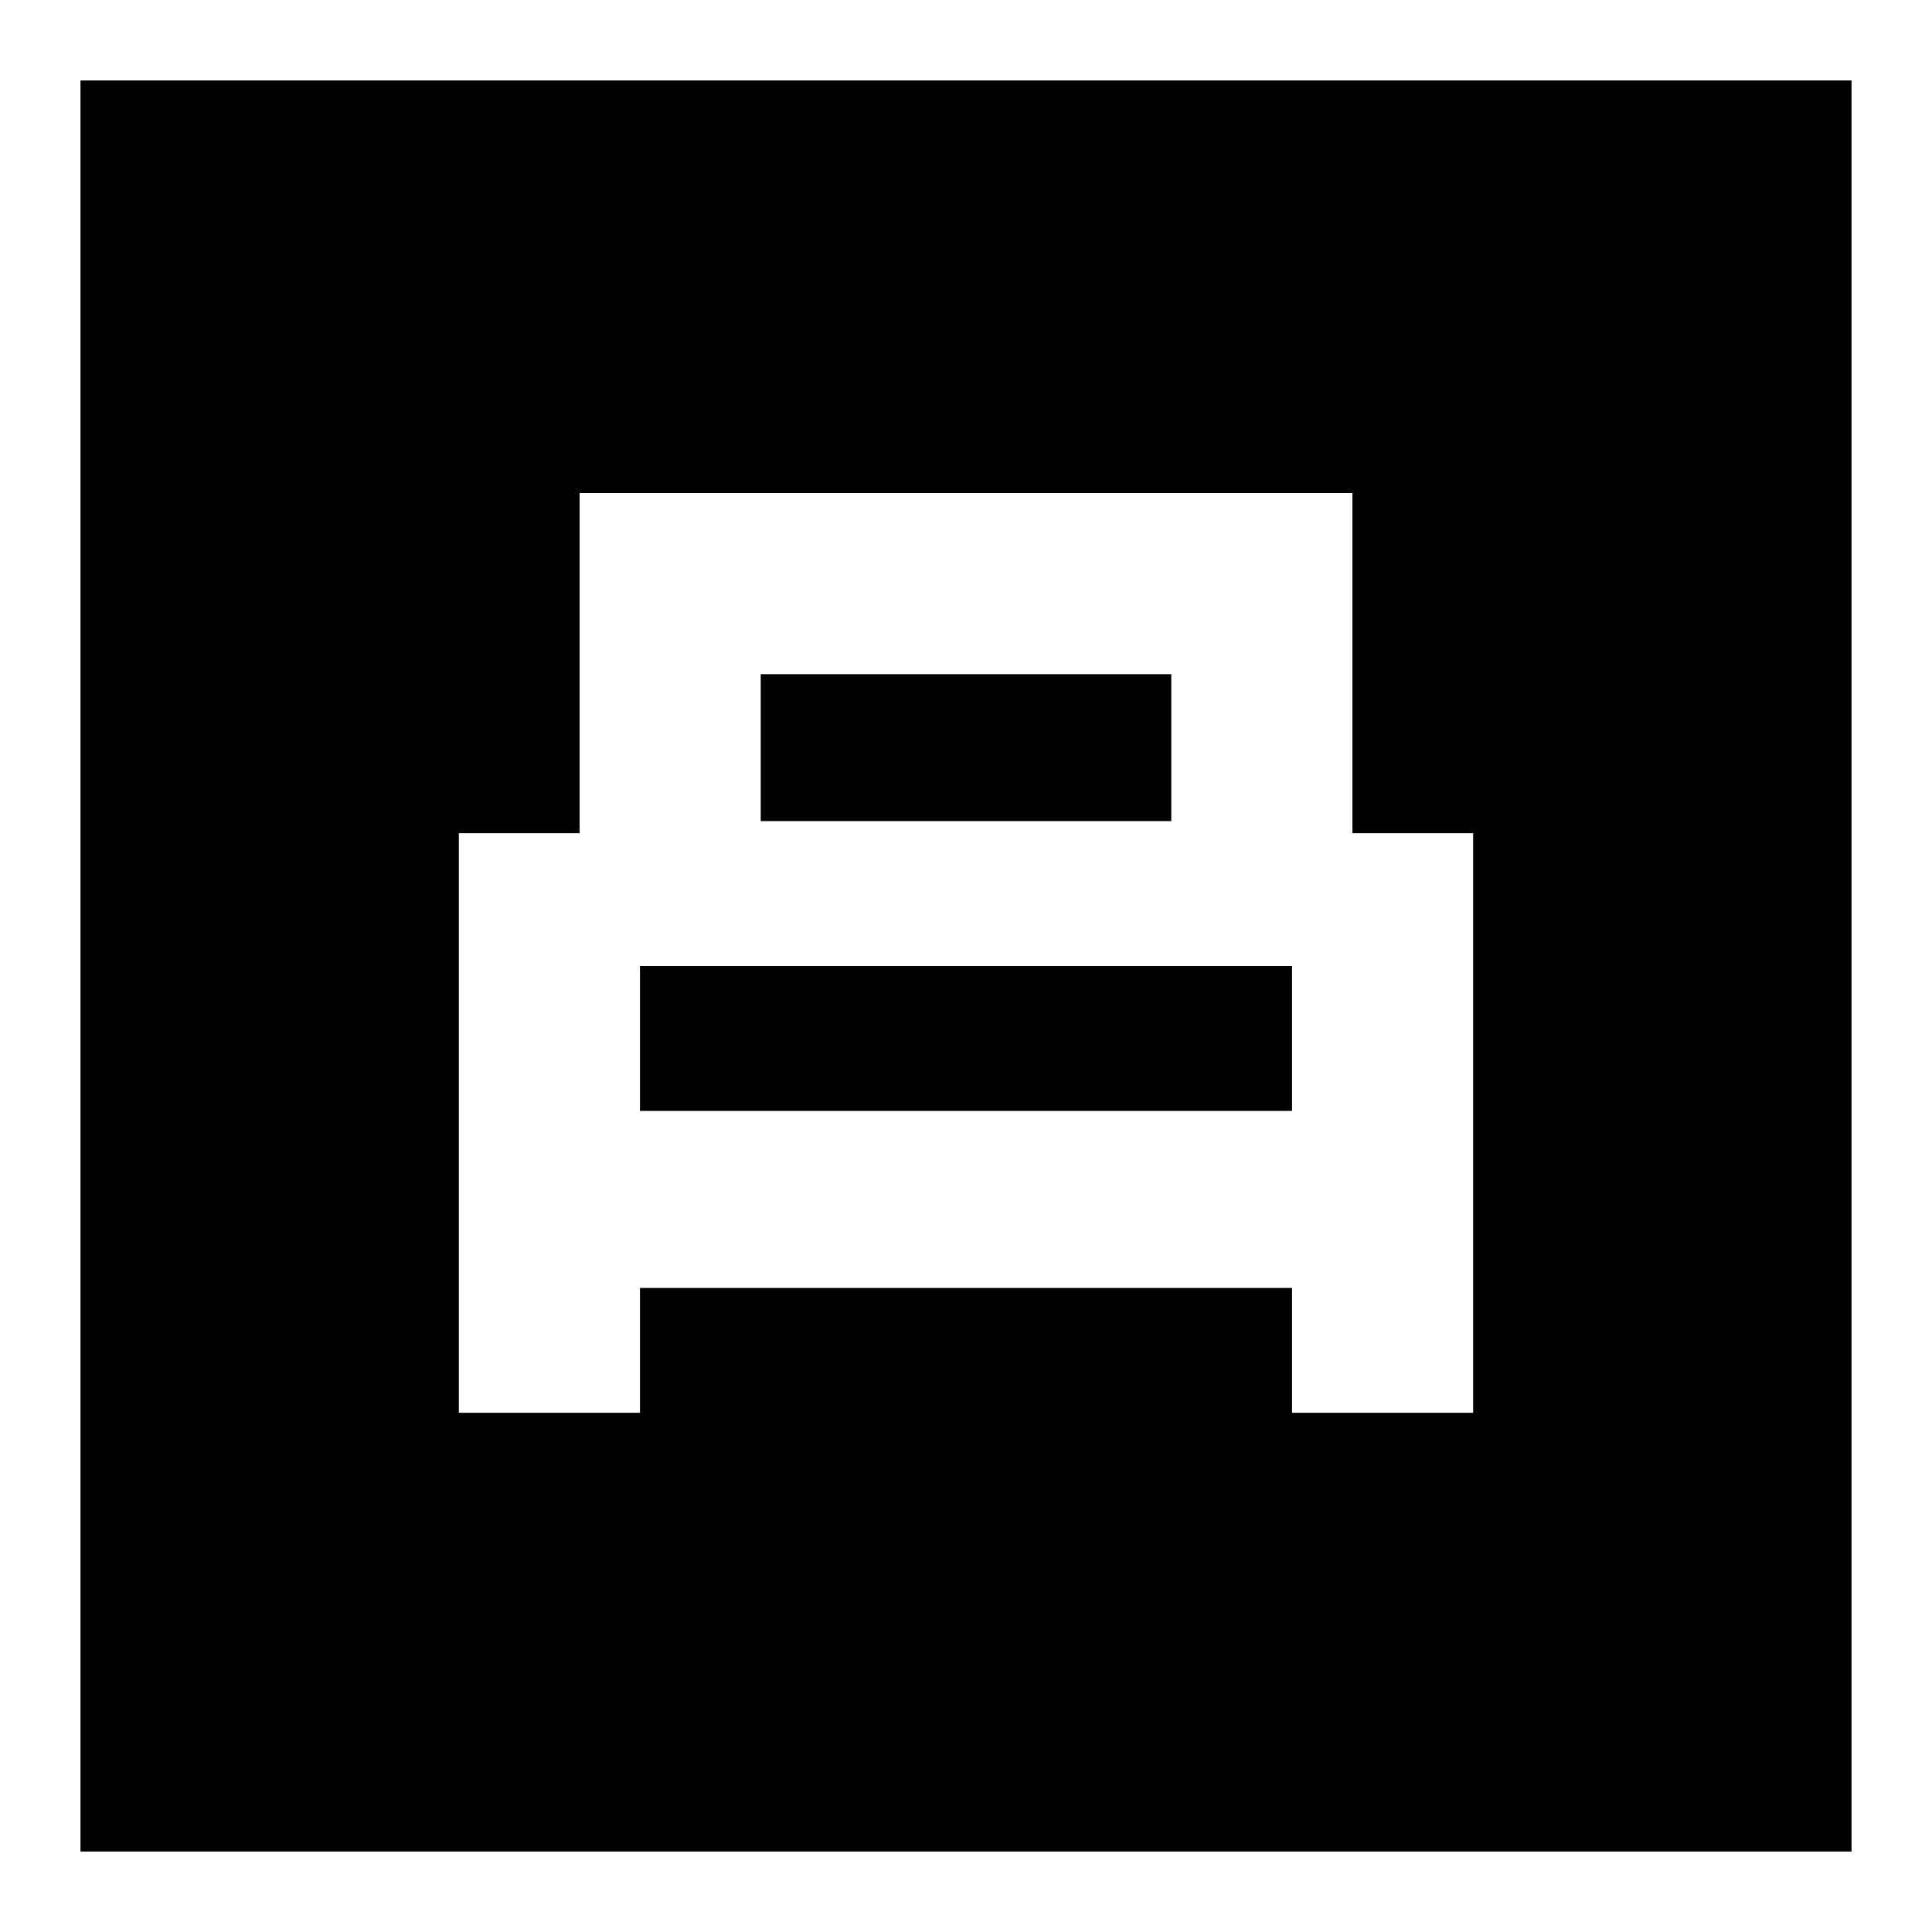<svg xmlns="http://www.w3.org/2000/svg" height="20" width="20"><path d="M4.75 14.625h1.875v-1.292h6.75v1.292h1.875v-6H14V5.104H6v3.521H4.75ZM7.875 8.5V6.979h4.25V8.5Zm-1.25 3V10h6.75v1.5ZM.833 19.167V.833h18.334v18.334Z"/></svg>